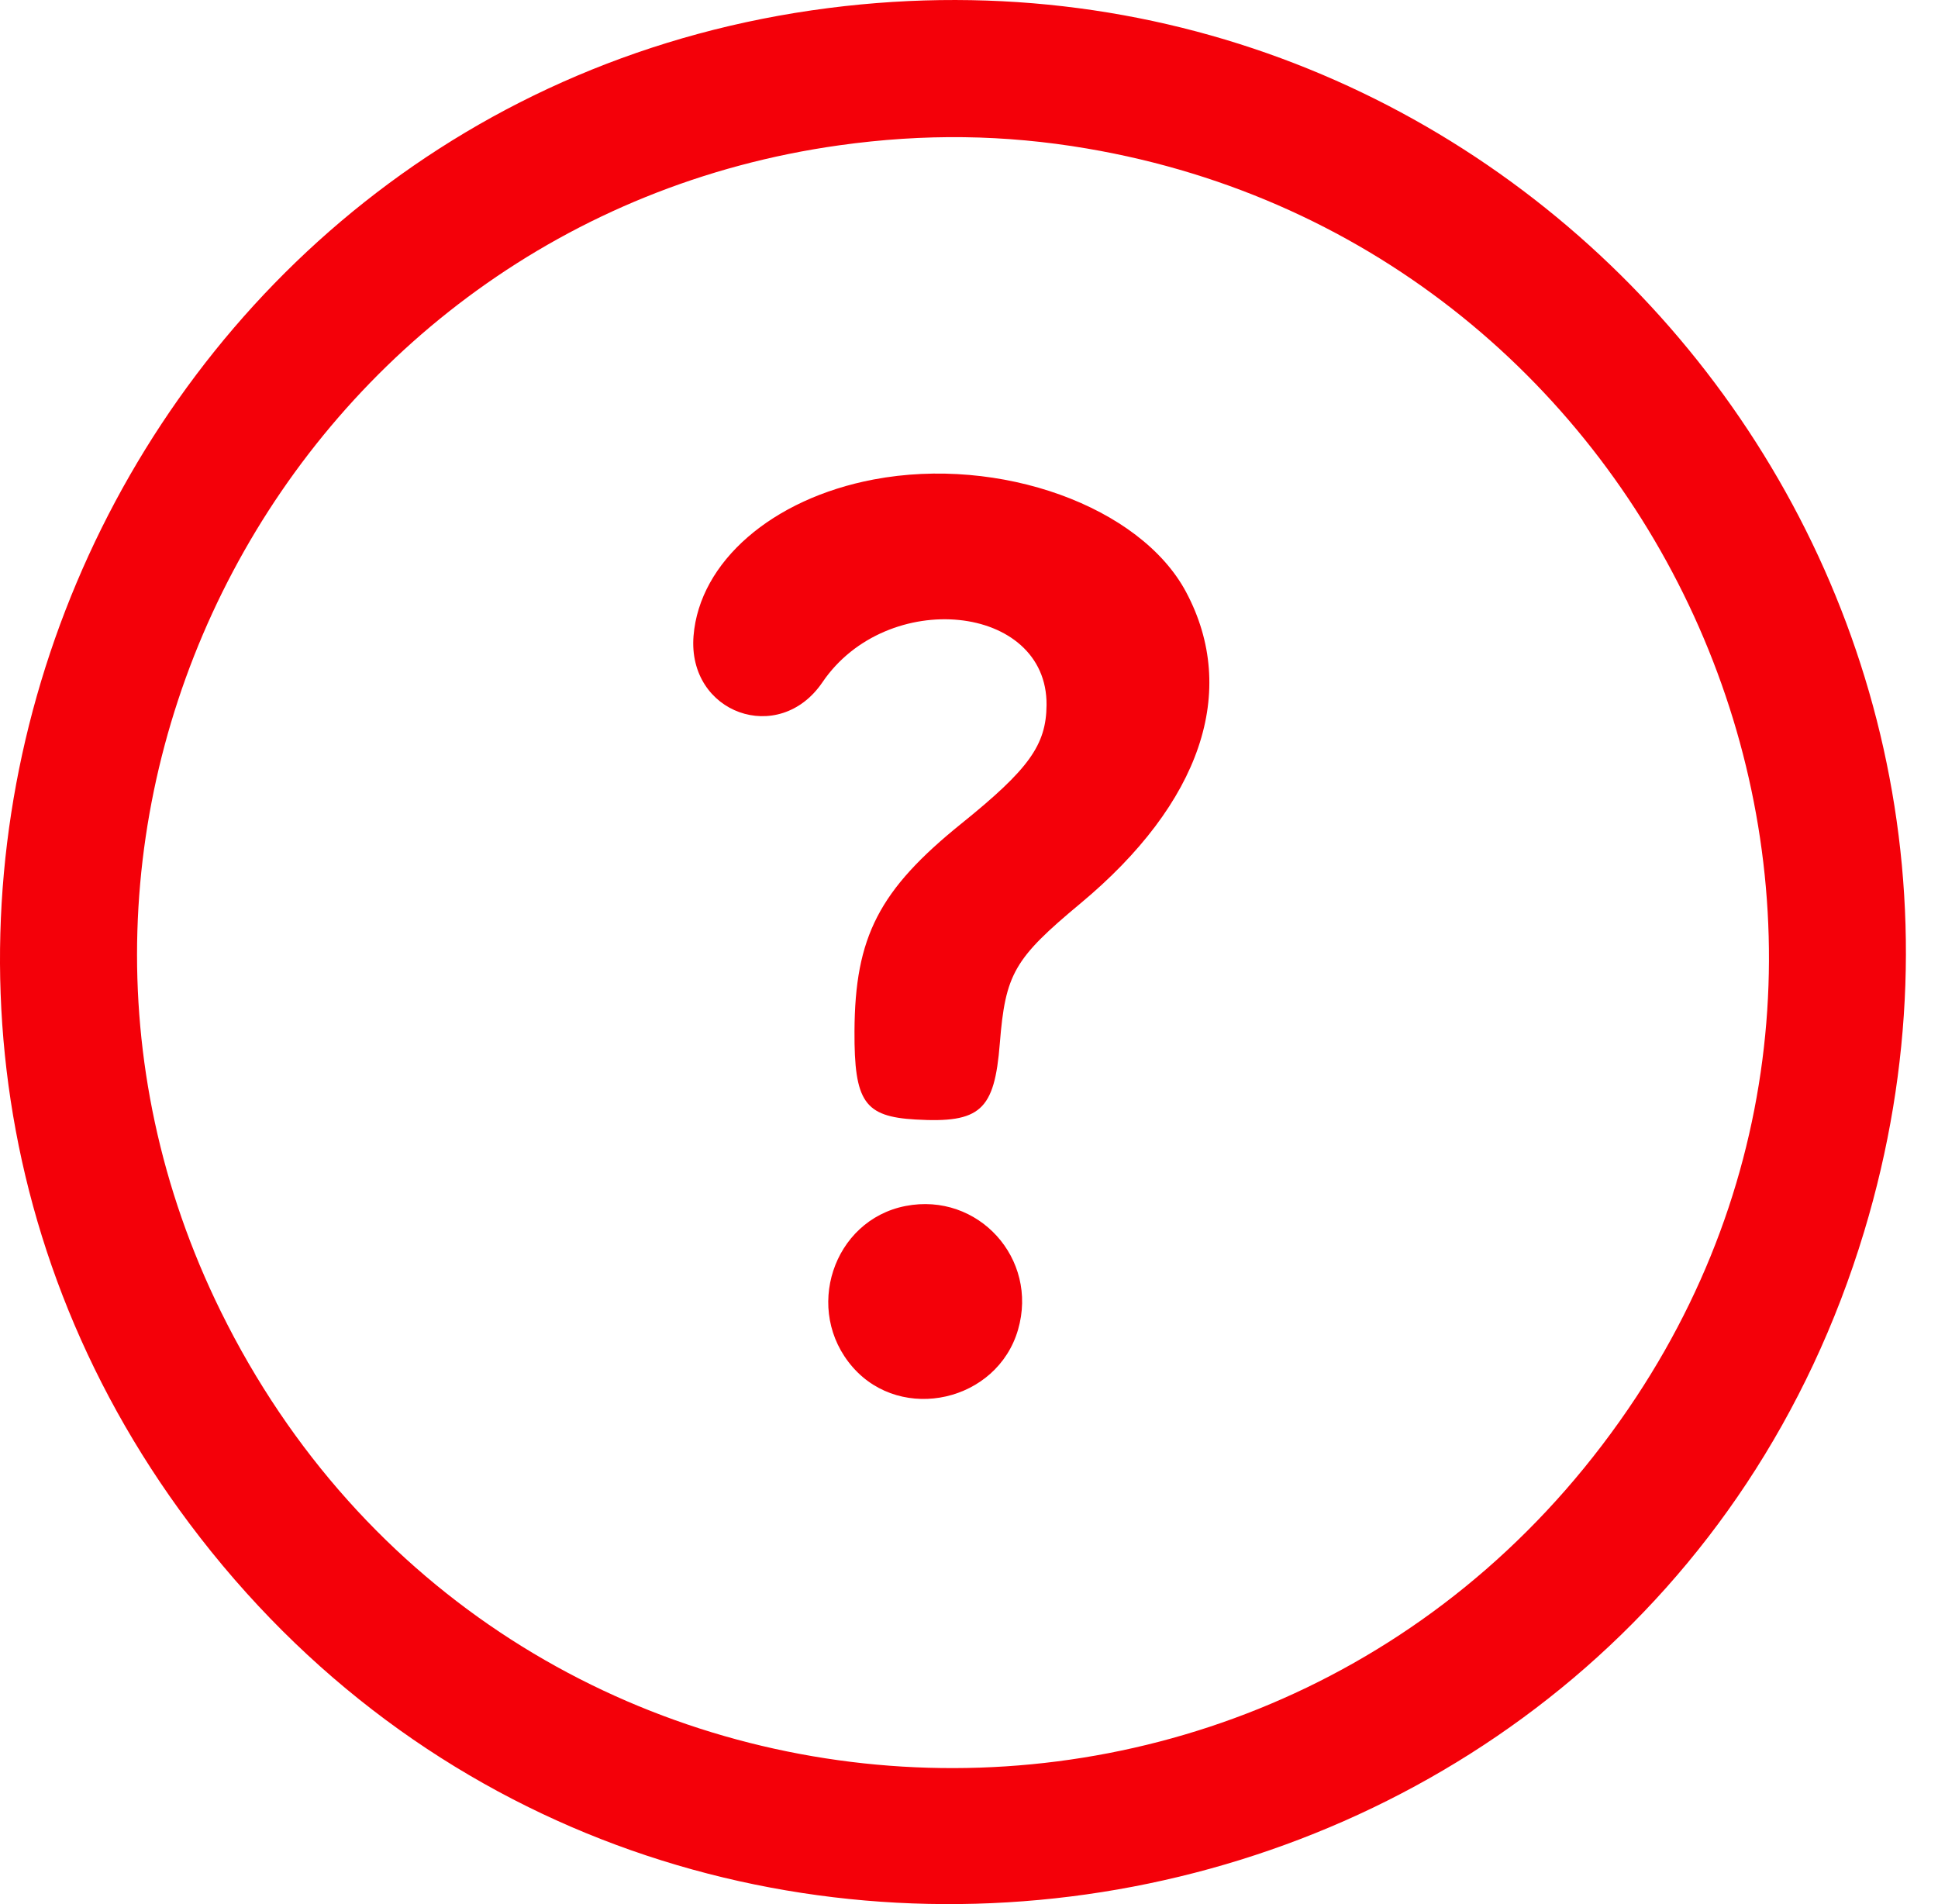 <svg width="57" height="56" viewBox="0 0 57 56" fill="none" xmlns="http://www.w3.org/2000/svg">
<g id="svgg">
<path id="path0" fill-rule="evenodd" clip-rule="evenodd" d="M24.367 0.237C3.245 2.942 -7.214 27.739 5.569 44.804C19.282 63.109 48.221 58.07 54.826 36.227C60.723 16.724 44.58 -2.352 24.367 0.237ZM31.965 4.367C48.984 7.258 57.57 26.772 48.123 41.089C37.825 56.694 14.742 55.3 6.497 38.576C-0.691 23.995 8.573 6.527 24.688 4.273C27.181 3.925 29.542 3.955 31.965 4.367ZM25.694 14.102C22.707 14.669 20.573 16.523 20.398 18.704C20.216 20.98 22.911 21.948 24.189 20.066C26.086 17.273 30.806 17.751 30.781 20.734C30.771 21.912 30.264 22.619 28.282 24.217C25.854 26.175 25.145 27.548 25.132 30.326C25.122 32.402 25.424 32.839 26.927 32.925C28.835 33.035 29.249 32.661 29.406 30.69C29.57 28.639 29.825 28.195 31.779 26.569C35.323 23.618 36.439 20.328 34.885 17.412C33.54 14.889 29.402 13.399 25.694 14.102ZM26.636 35.468C24.494 35.884 23.622 38.548 25.084 40.213C26.527 41.856 29.328 41.22 29.942 39.108C30.55 37.016 28.768 35.054 26.636 35.468Z" fill="#F40009"/>
</g>
</svg>
